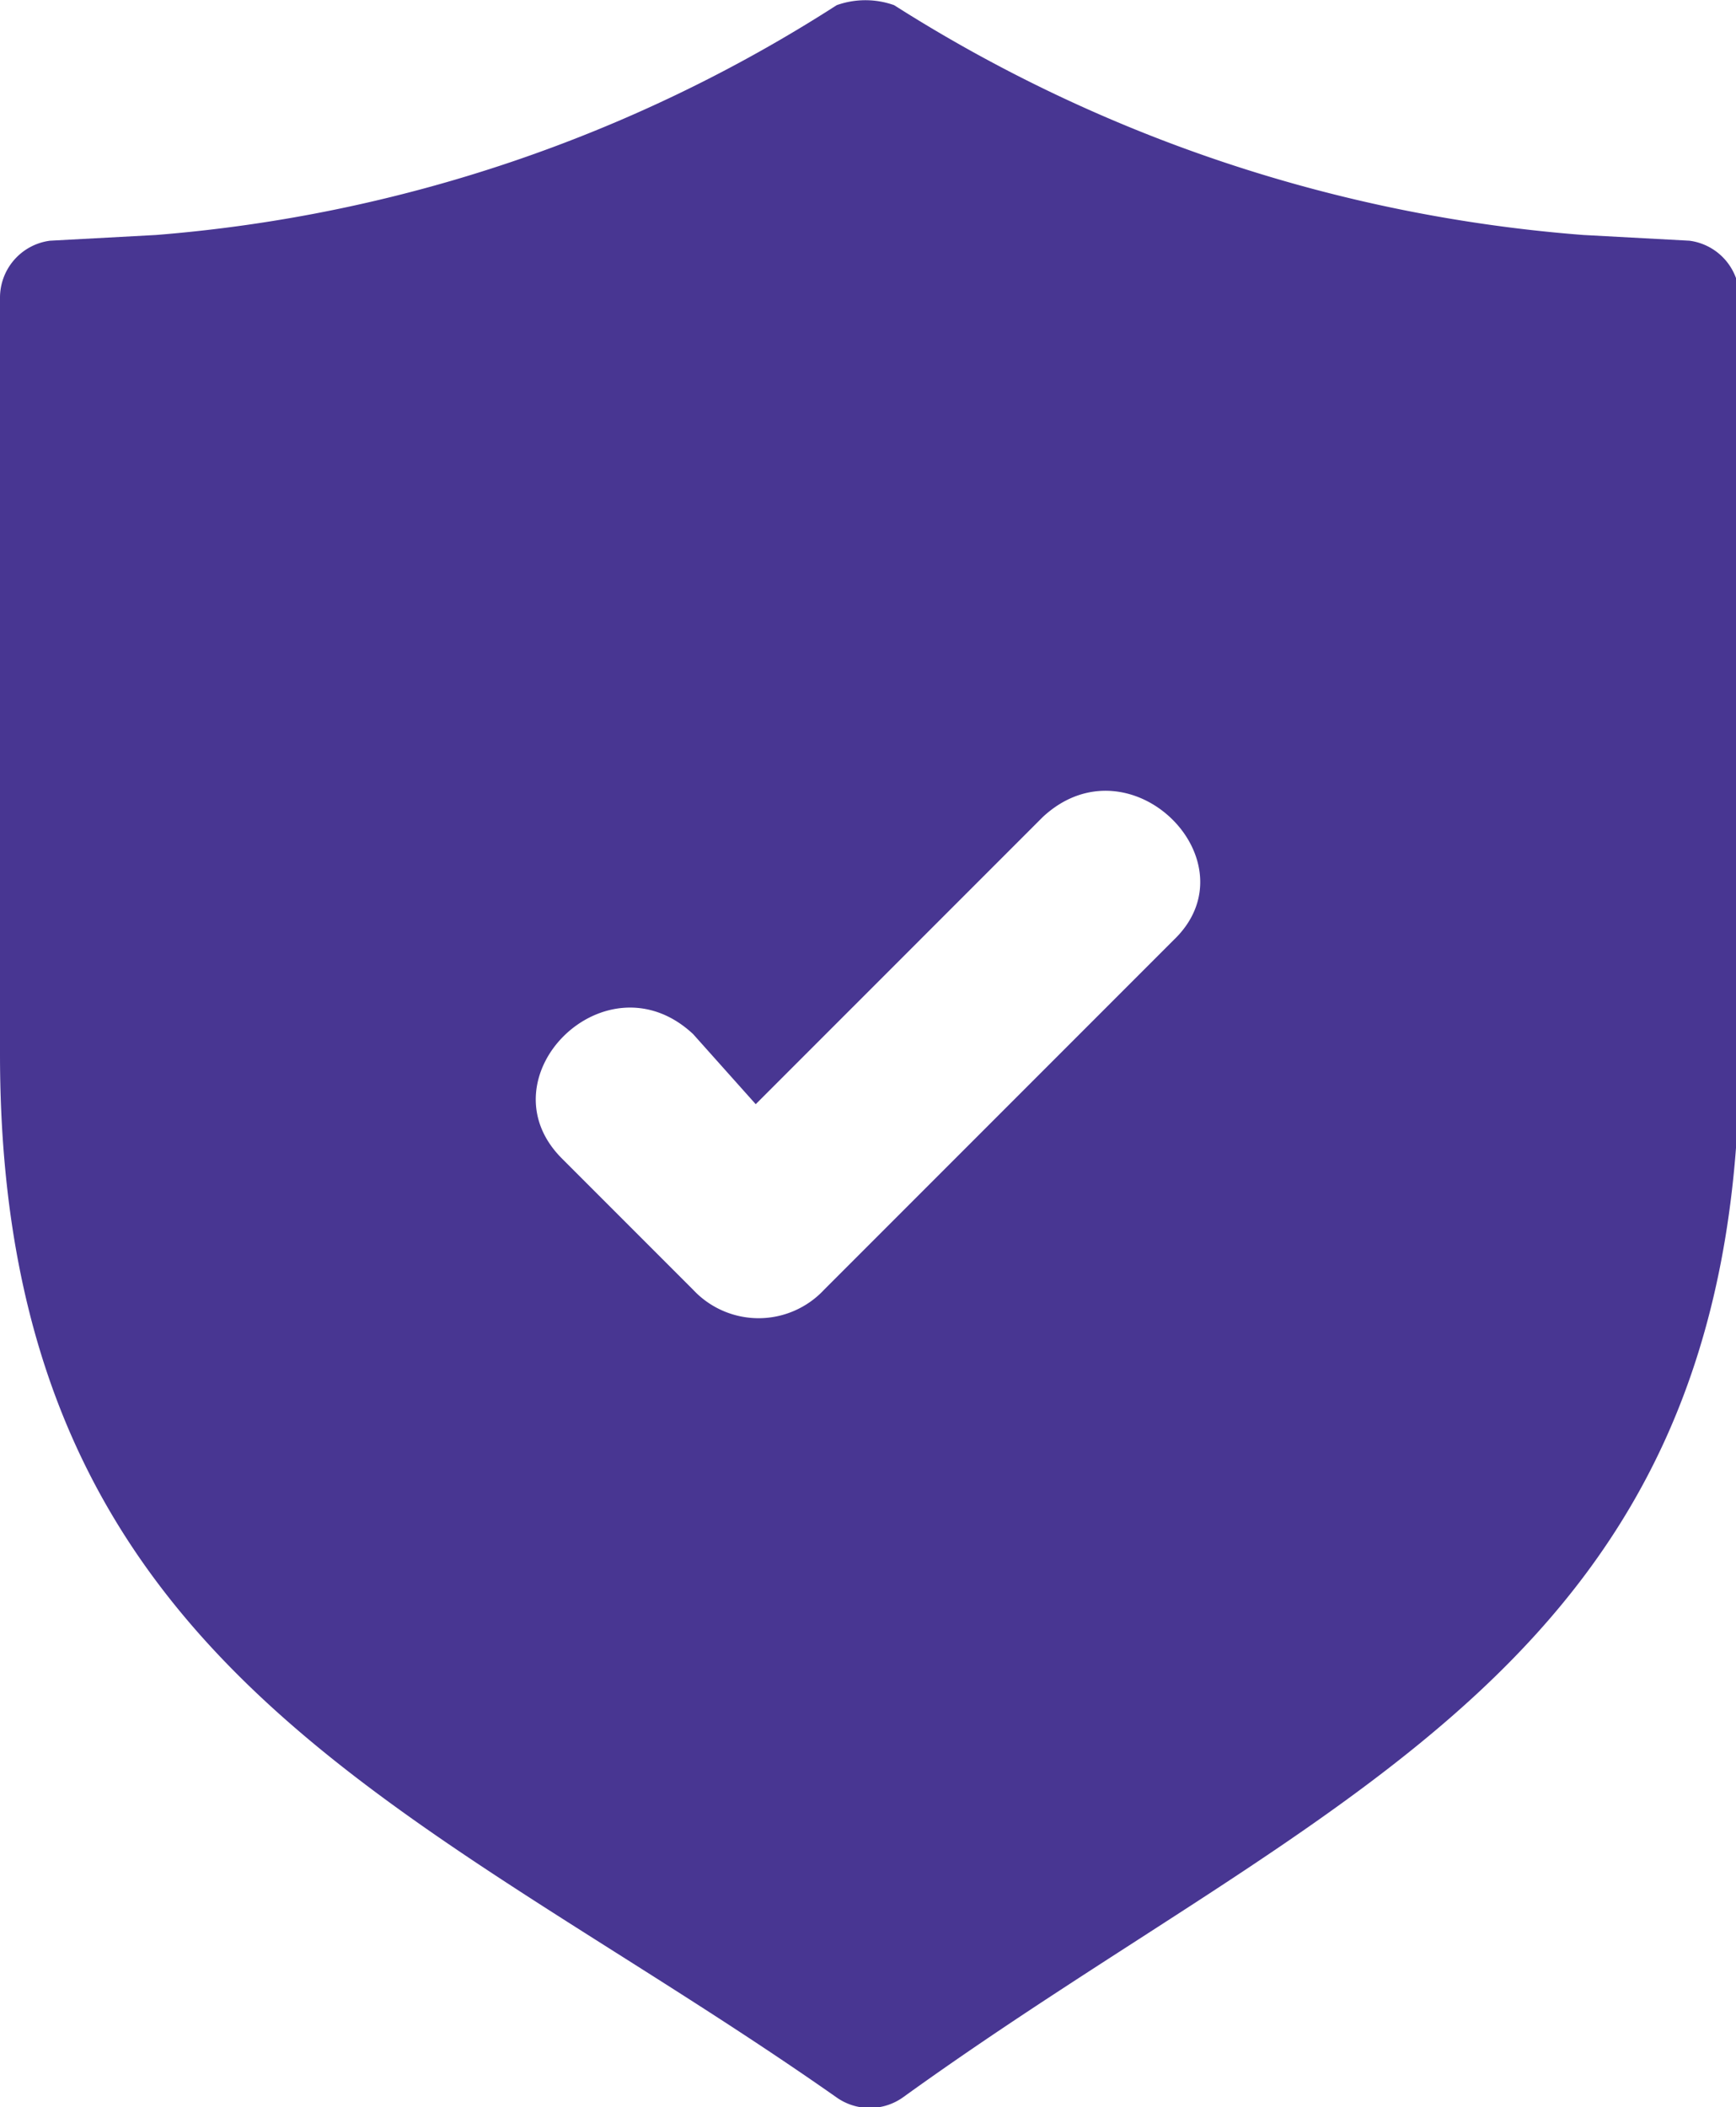 <svg xmlns="http://www.w3.org/2000/svg" viewBox="0 0 30.23 36.68"><g id="Layer_2" data-name="Layer 2"><g id="banner2"><path d="M14.57,36.51C7.29,31.4,0,29.12,0,18.35V5.19a1,1,0,0,1,.87-1l1.85-.1a25.68,25.68,0,0,0,11.85-4,1.49,1.49,0,0,1,1,0,26.1,26.1,0,0,0,12,4l1.85.1a1,1,0,0,1,.87,1V18.35c0,10.66-7.18,12.83-14.57,18.16A1,1,0,0,1,14.57,36.51Zm3.59-22.29-5,5L12.07,18c-1.52-1.42-3.7.76-2.28,2.17l2.28,2.28a1.56,1.56,0,0,0,2.28,0l6.09-6.09C21.86,15,19.68,12.81,18.16,14.22Z" fill="#483692"/></g></g></svg>